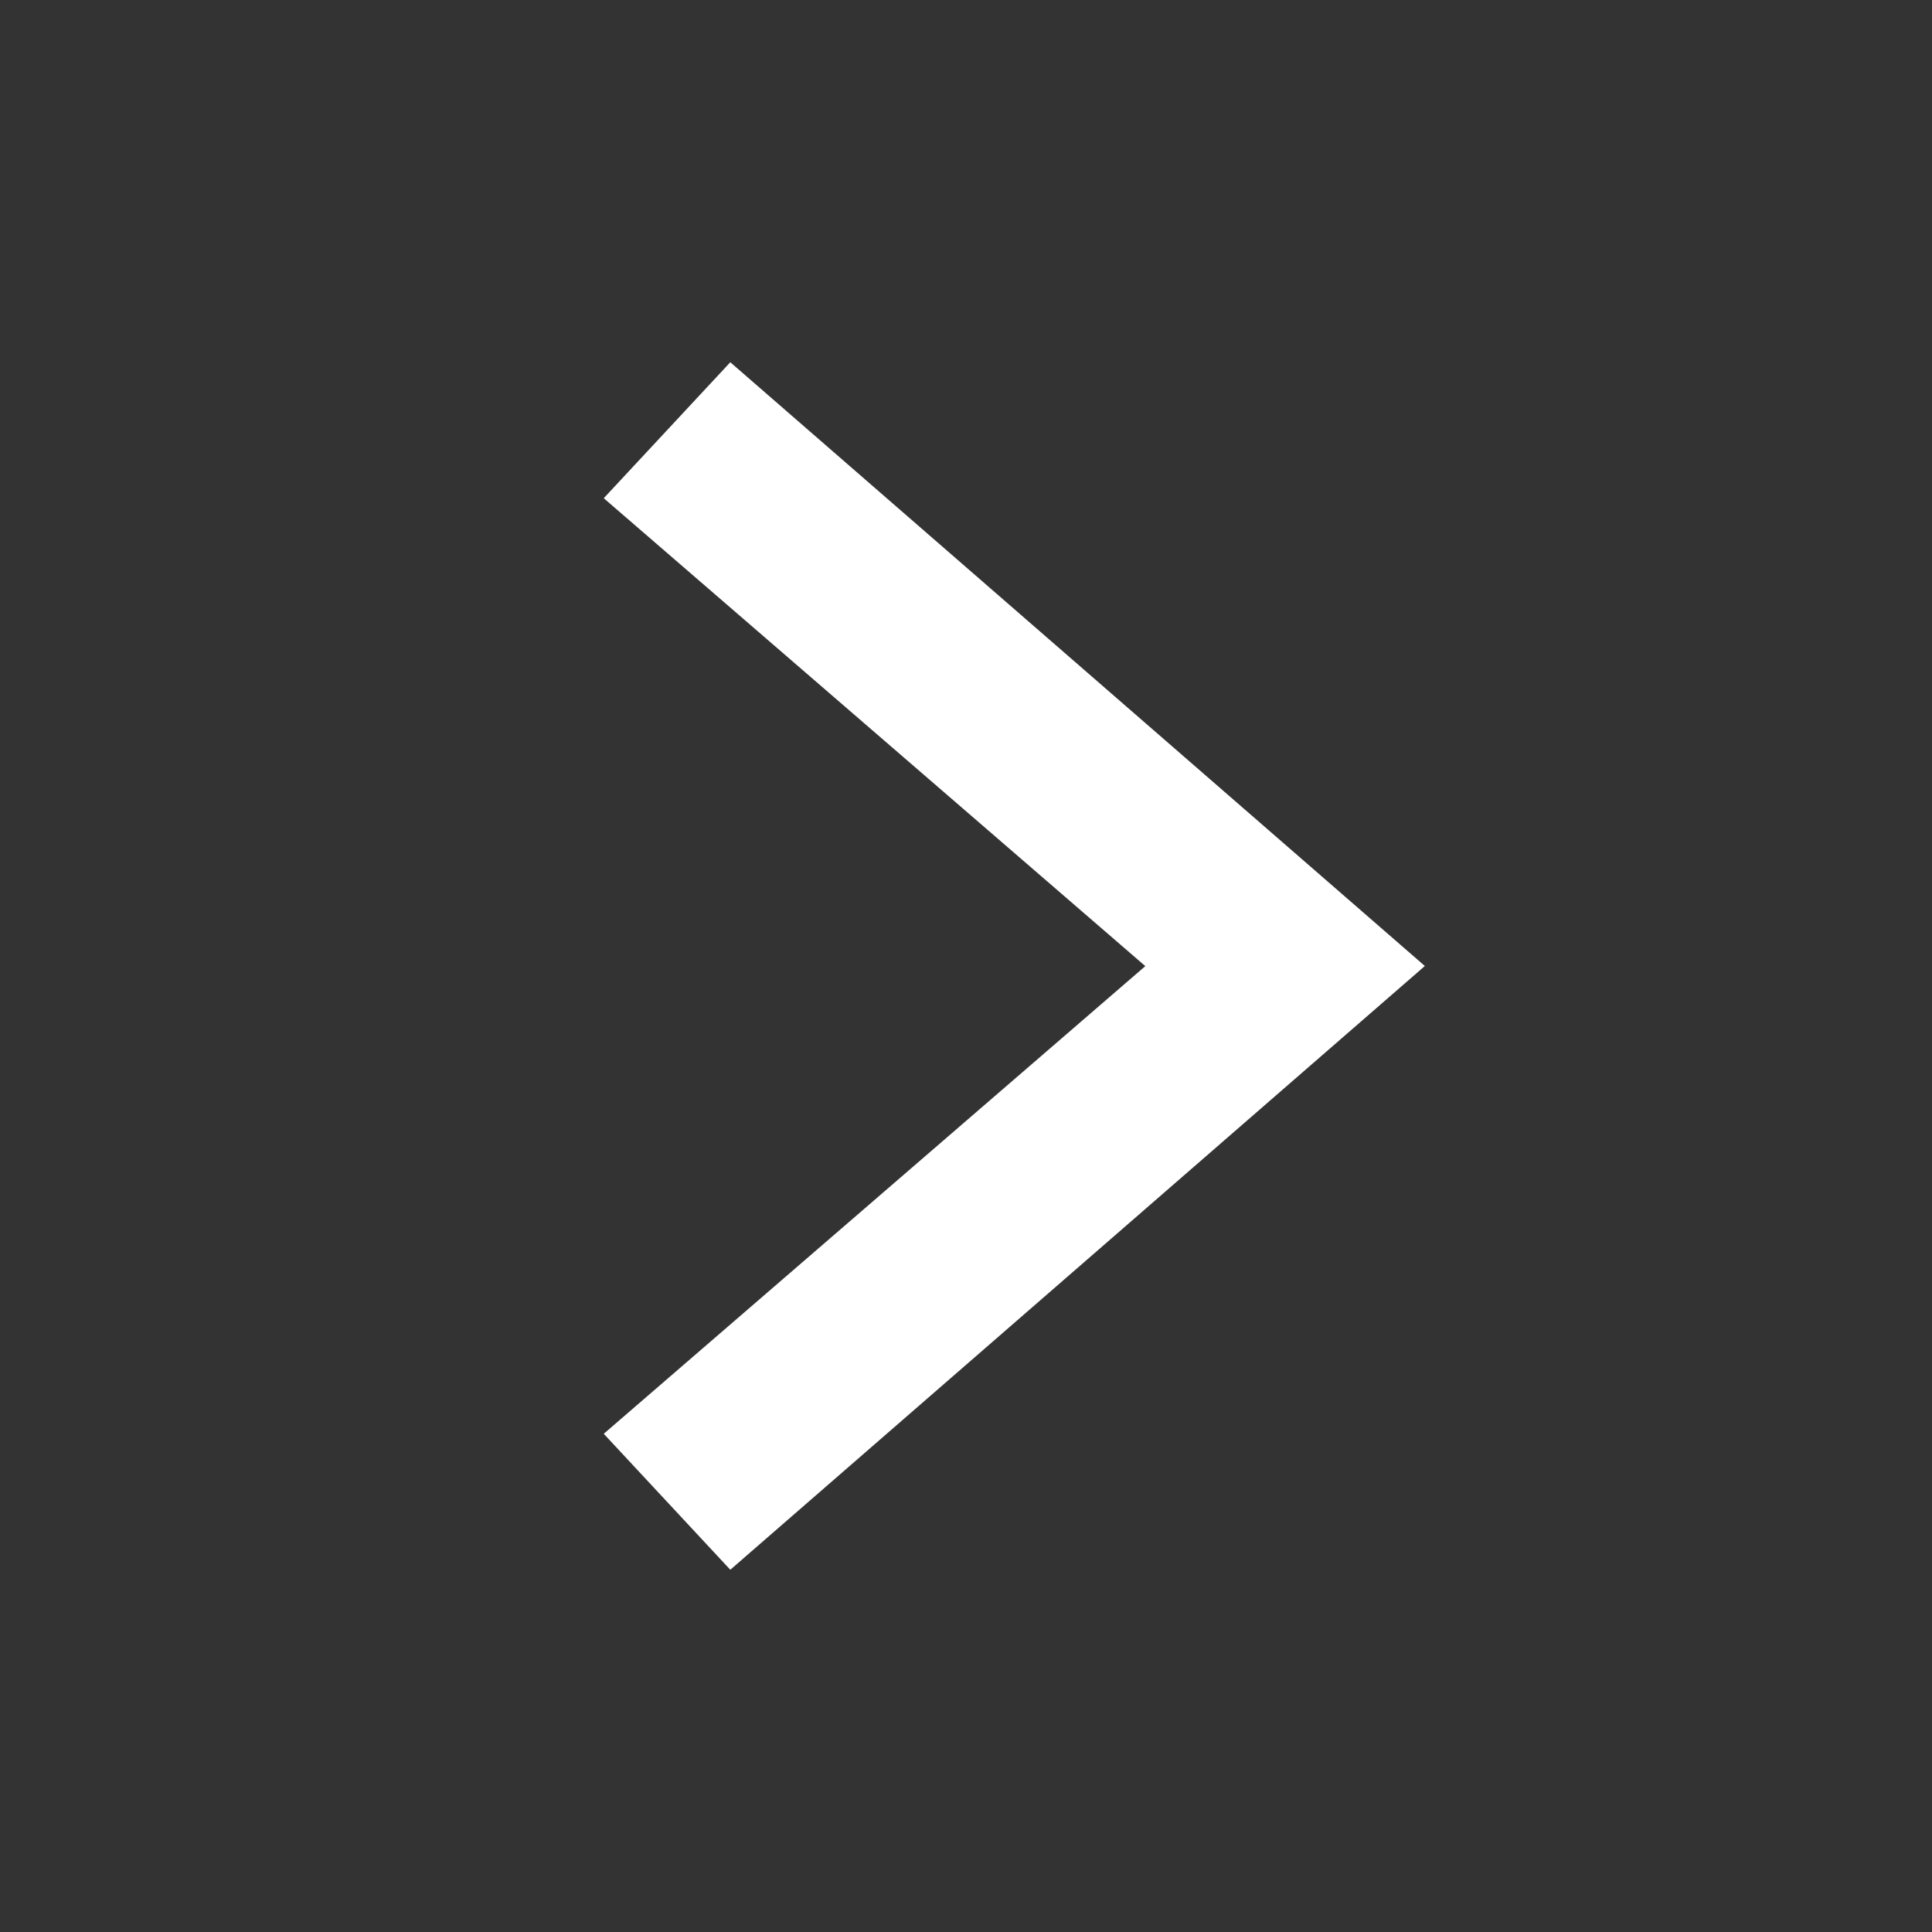 <svg width="16" height="16" viewBox="0 0 16 16" fill="none" xmlns="http://www.w3.org/2000/svg">
<rect x="0" y="0" width="16" height="16" fill="#333333" stroke="none"/>
<g id="arrow/arrow_l">
<path id="Path 3" d="M5 11.874L6.048 13L11.8 8L6.048 3L5 4.126L9.485 8.001L5 11.874Z" fill="white"/>
</g>
</svg>
